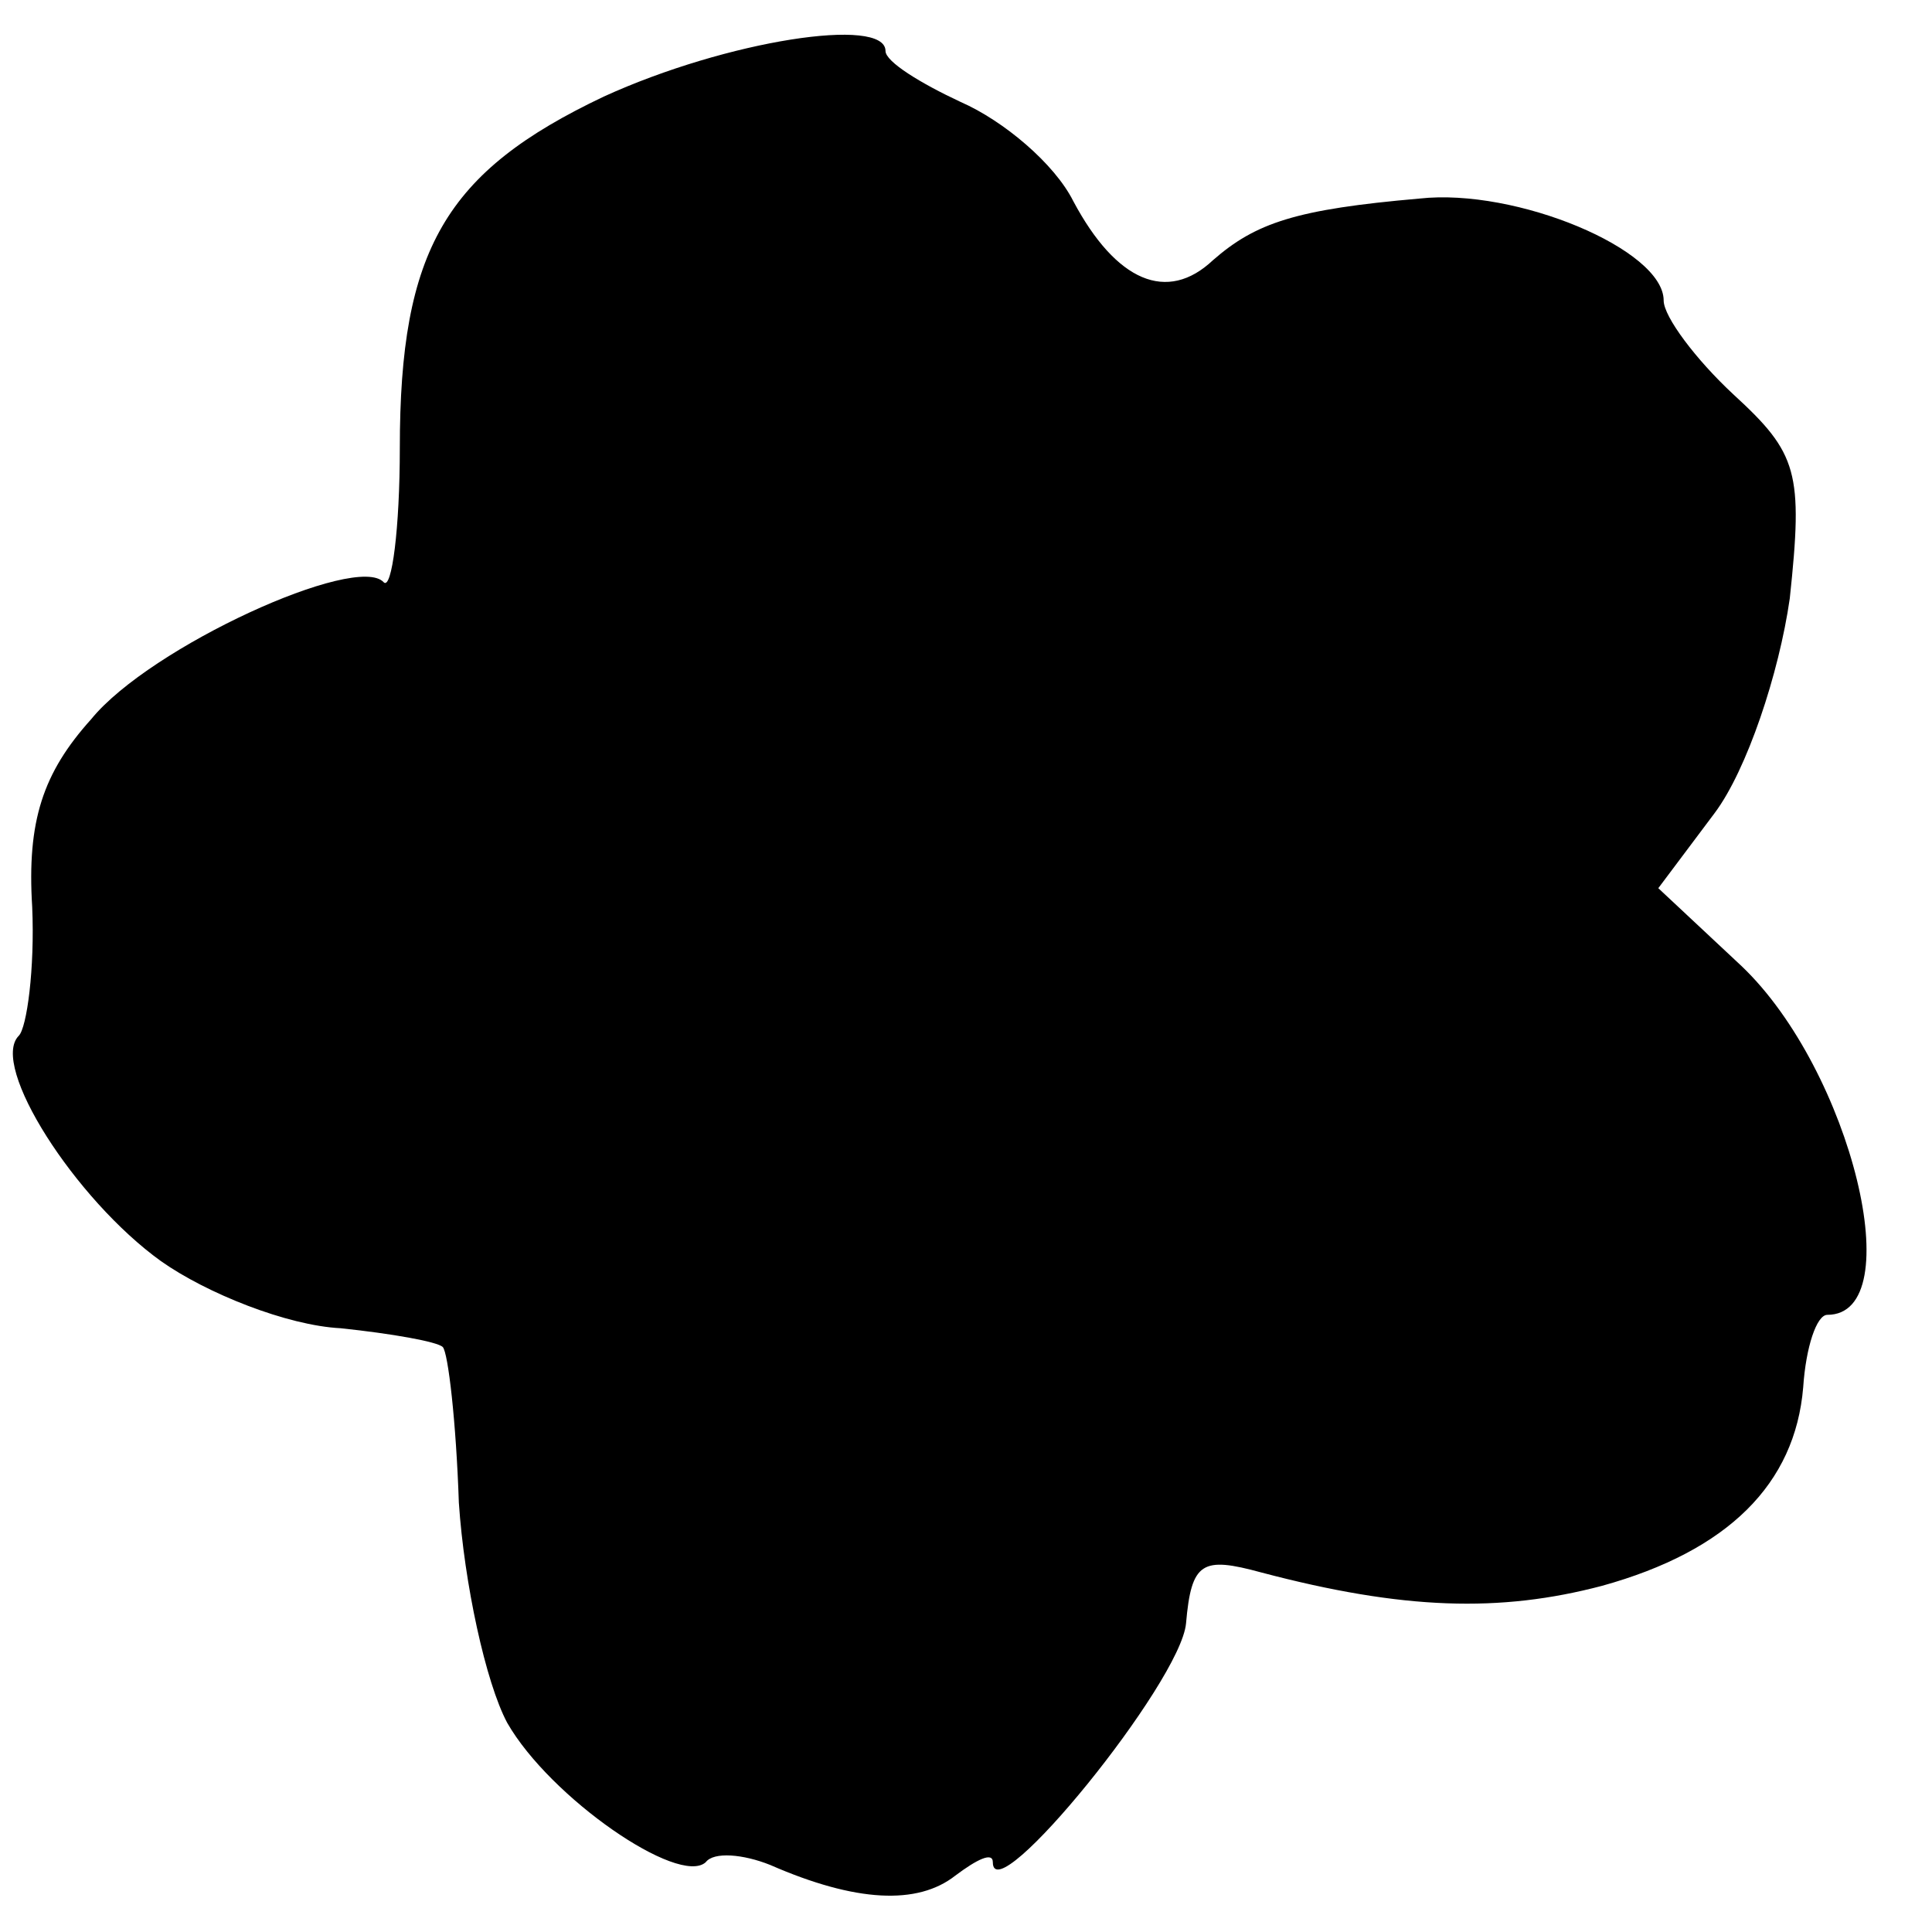 <?xml version="1.0" standalone="no"?>
<!DOCTYPE svg PUBLIC "-//W3C//DTD SVG 20010904//EN"
 "http://www.w3.org/TR/2001/REC-SVG-20010904/DTD/svg10.dtd">
<svg version="1.0" xmlns="http://www.w3.org/2000/svg"
 width="72pt" height="72pt" viewBox="0 0 72 72"
 preserveAspectRatio="xMidYMid meet">
<g transform="translate(0,72) scale(0.1,-0.1)"
fill="#000000" stroke="none">
<path d="M225 684 c-59 -28 -76 -57 -76 -131 0 -30 -3 -53 -6 -50 -10 11 -87
-24 -109 -51 -18 -20 -24 -38 -22 -70 1 -23 -2 -45 -5 -48 -11 -11 21 -61 53
-84 17 -12 47 -24 67 -25 19 -2 36 -5 38 -7 2 -2 5 -28 6 -58 2 -30 10 -67 18
-82 16 -28 64 -61 74 -52 3 4 14 3 24 -1 32 -14 55 -15 69 -4 8 6 14 9 14 5 0
-19 70 67 72 89 2 23 6 25 28 19 53 -14 89 -15 127 -5 47 13 72 38 75 74 1 15
5 27 9 27 31 0 9 91 -32 130 l-31 29 21 28 c12 16 24 52 28 80 5 47 3 54 -21
76 -14 13 -26 29 -26 35 0 19 -55 42 -91 38 -46 -4 -61 -9 -77 -23 -17 -16
-36 -8 -52 22 -7 14 -26 30 -42 37 -15 7 -28 15 -28 19 0 13 -59 4 -105 -17z"/>
</g>
</svg>

